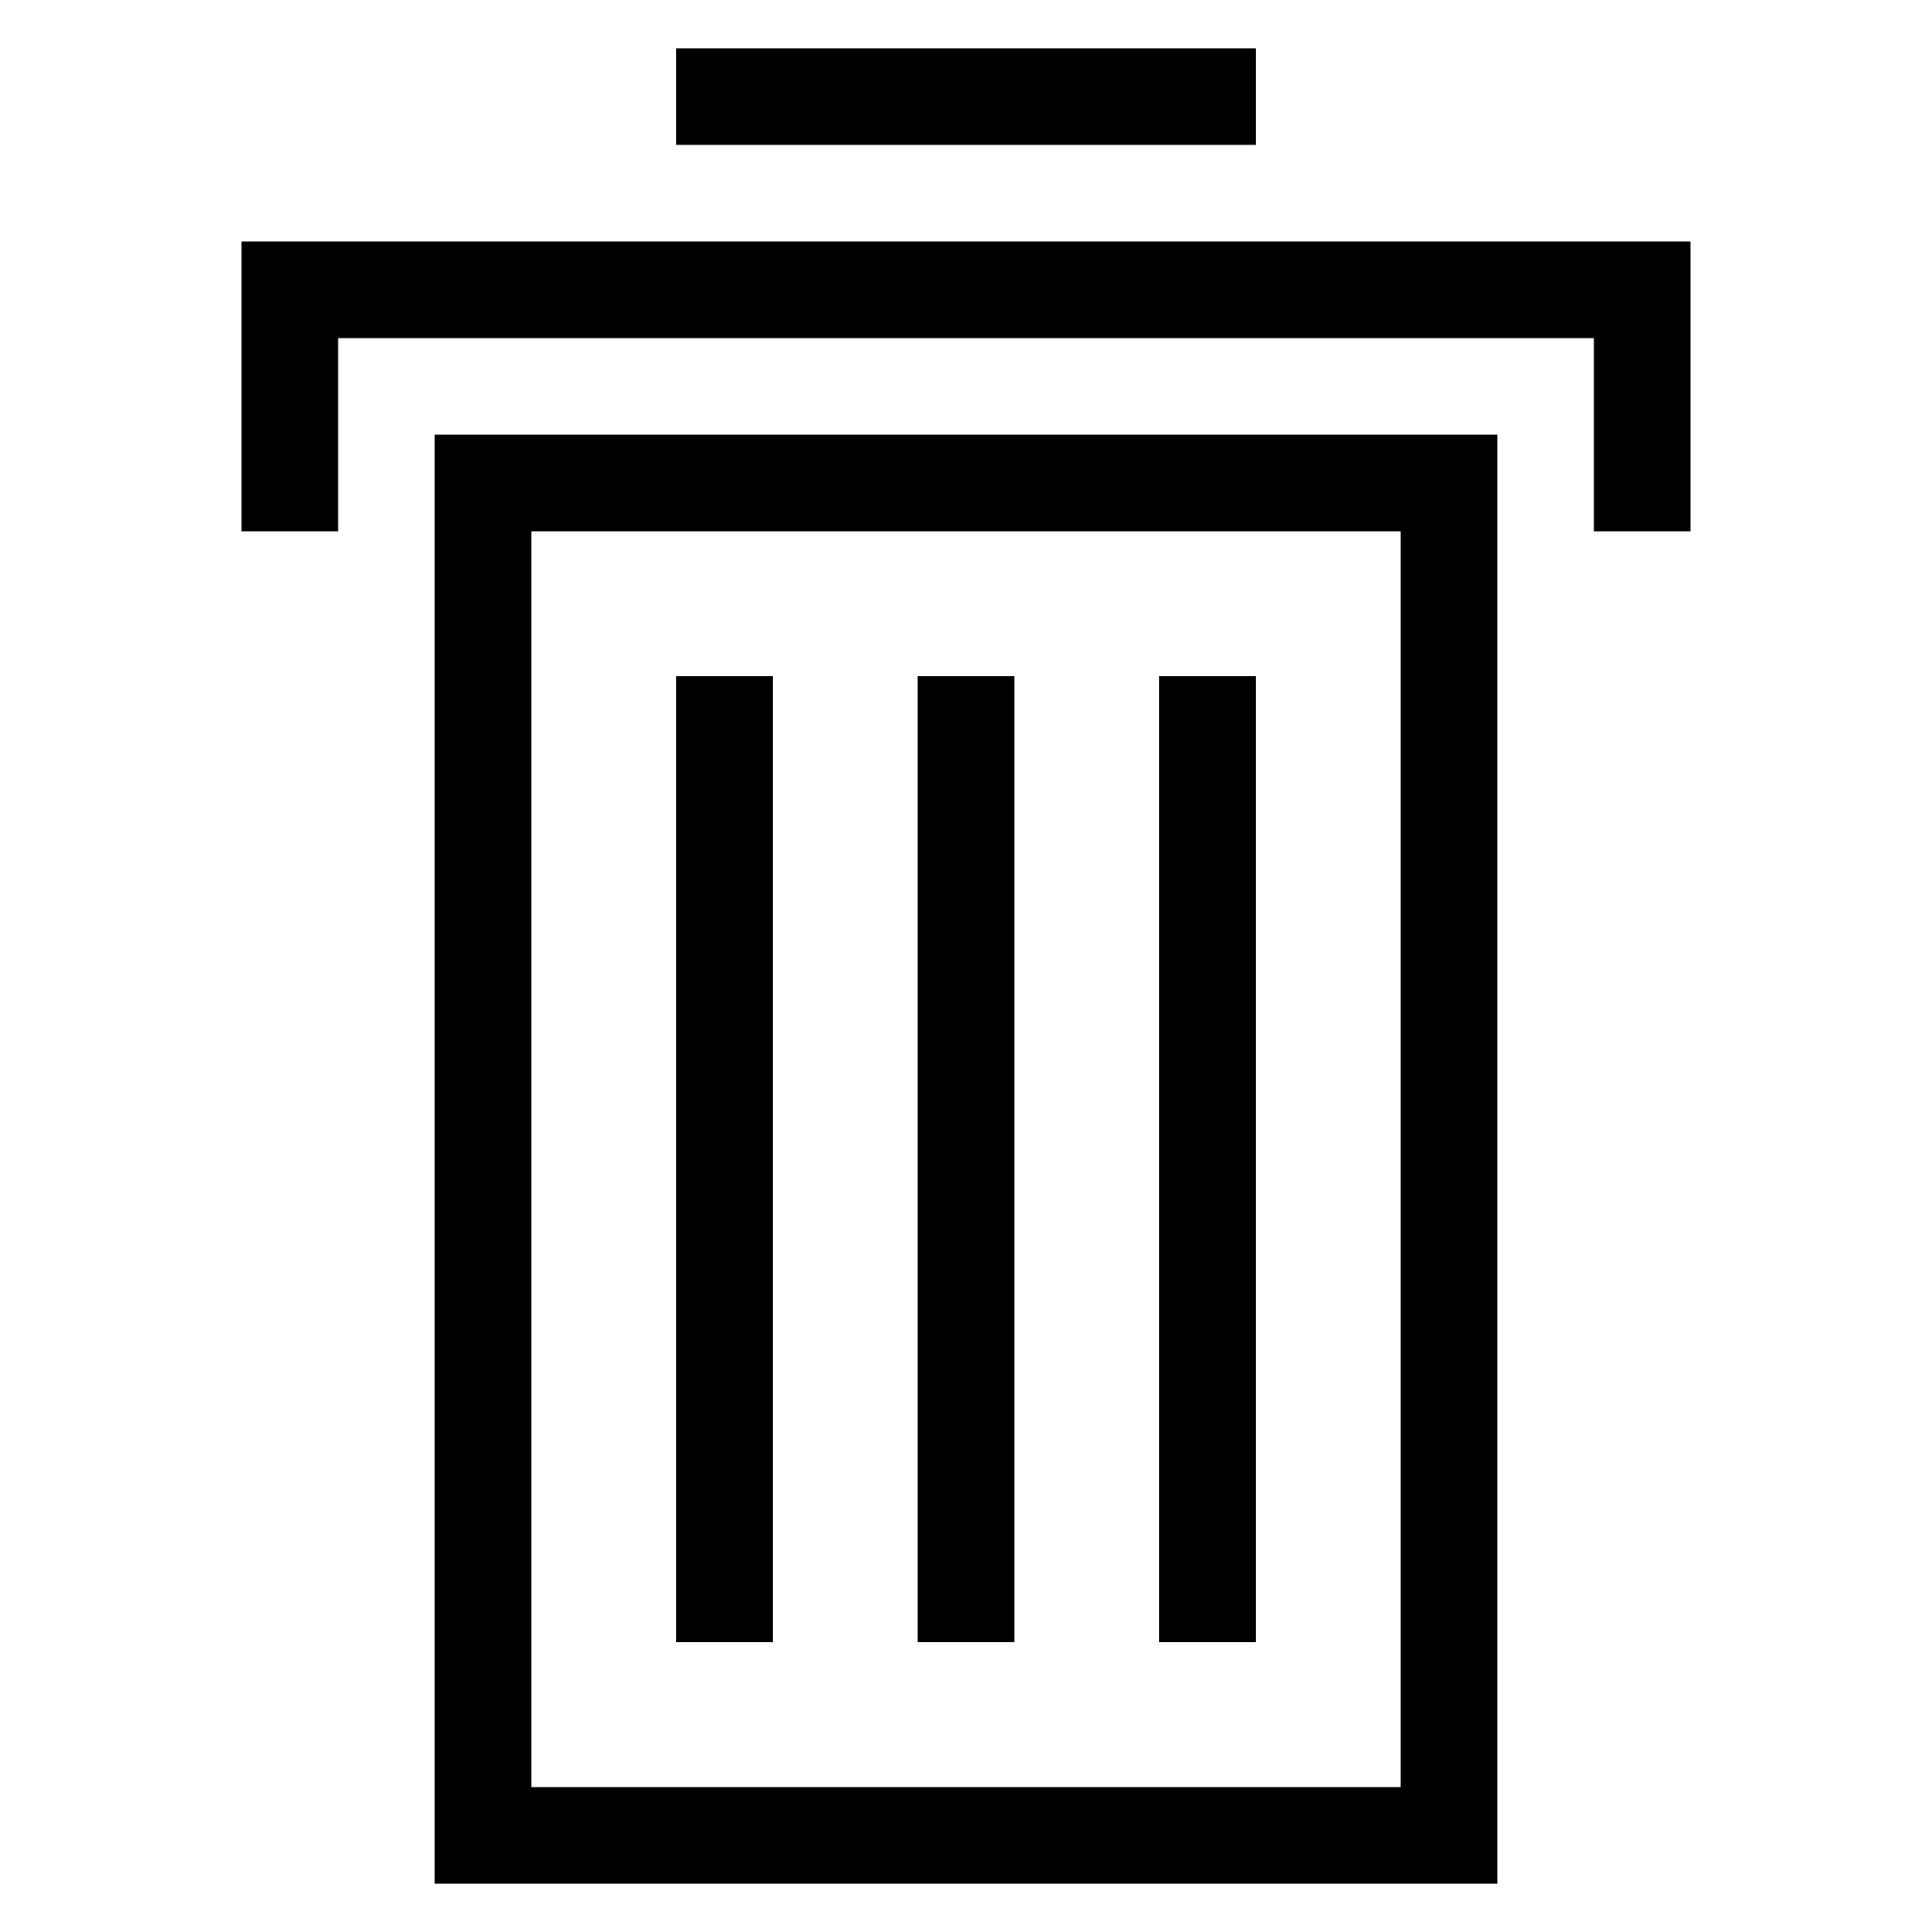 <?xml version="1.0" encoding="utf-8"?>
<!-- Generator: Adobe Illustrator 25.0.0, SVG Export Plug-In . SVG Version: 6.00 Build 0)  -->
<svg version="1.1" id="Layer_5" xmlns="http://www.w3.org/2000/svg" xmlns:xlink="http://www.w3.org/1999/xlink" x="0px" y="0px"
	 viewBox="0 0 80 80" style="enable-background:new 0 0 80 80;" xml:space="preserve">
<g>
	<path d="M18,78h44V18H18V78z M22,22h36v52H22V22z"/>
	<polygon points="10,10 10,22 14,22 14,14 66,14 66,22 70,22 70,10 	"/>
	<rect x="28" y="2" width="24" height="4"/>
	<rect x="28" y="28" width="4" height="40"/>
	<rect x="38" y="28" width="4" height="40"/>
	<rect x="48" y="28" width="4" height="40"/>
</g>
</svg>
